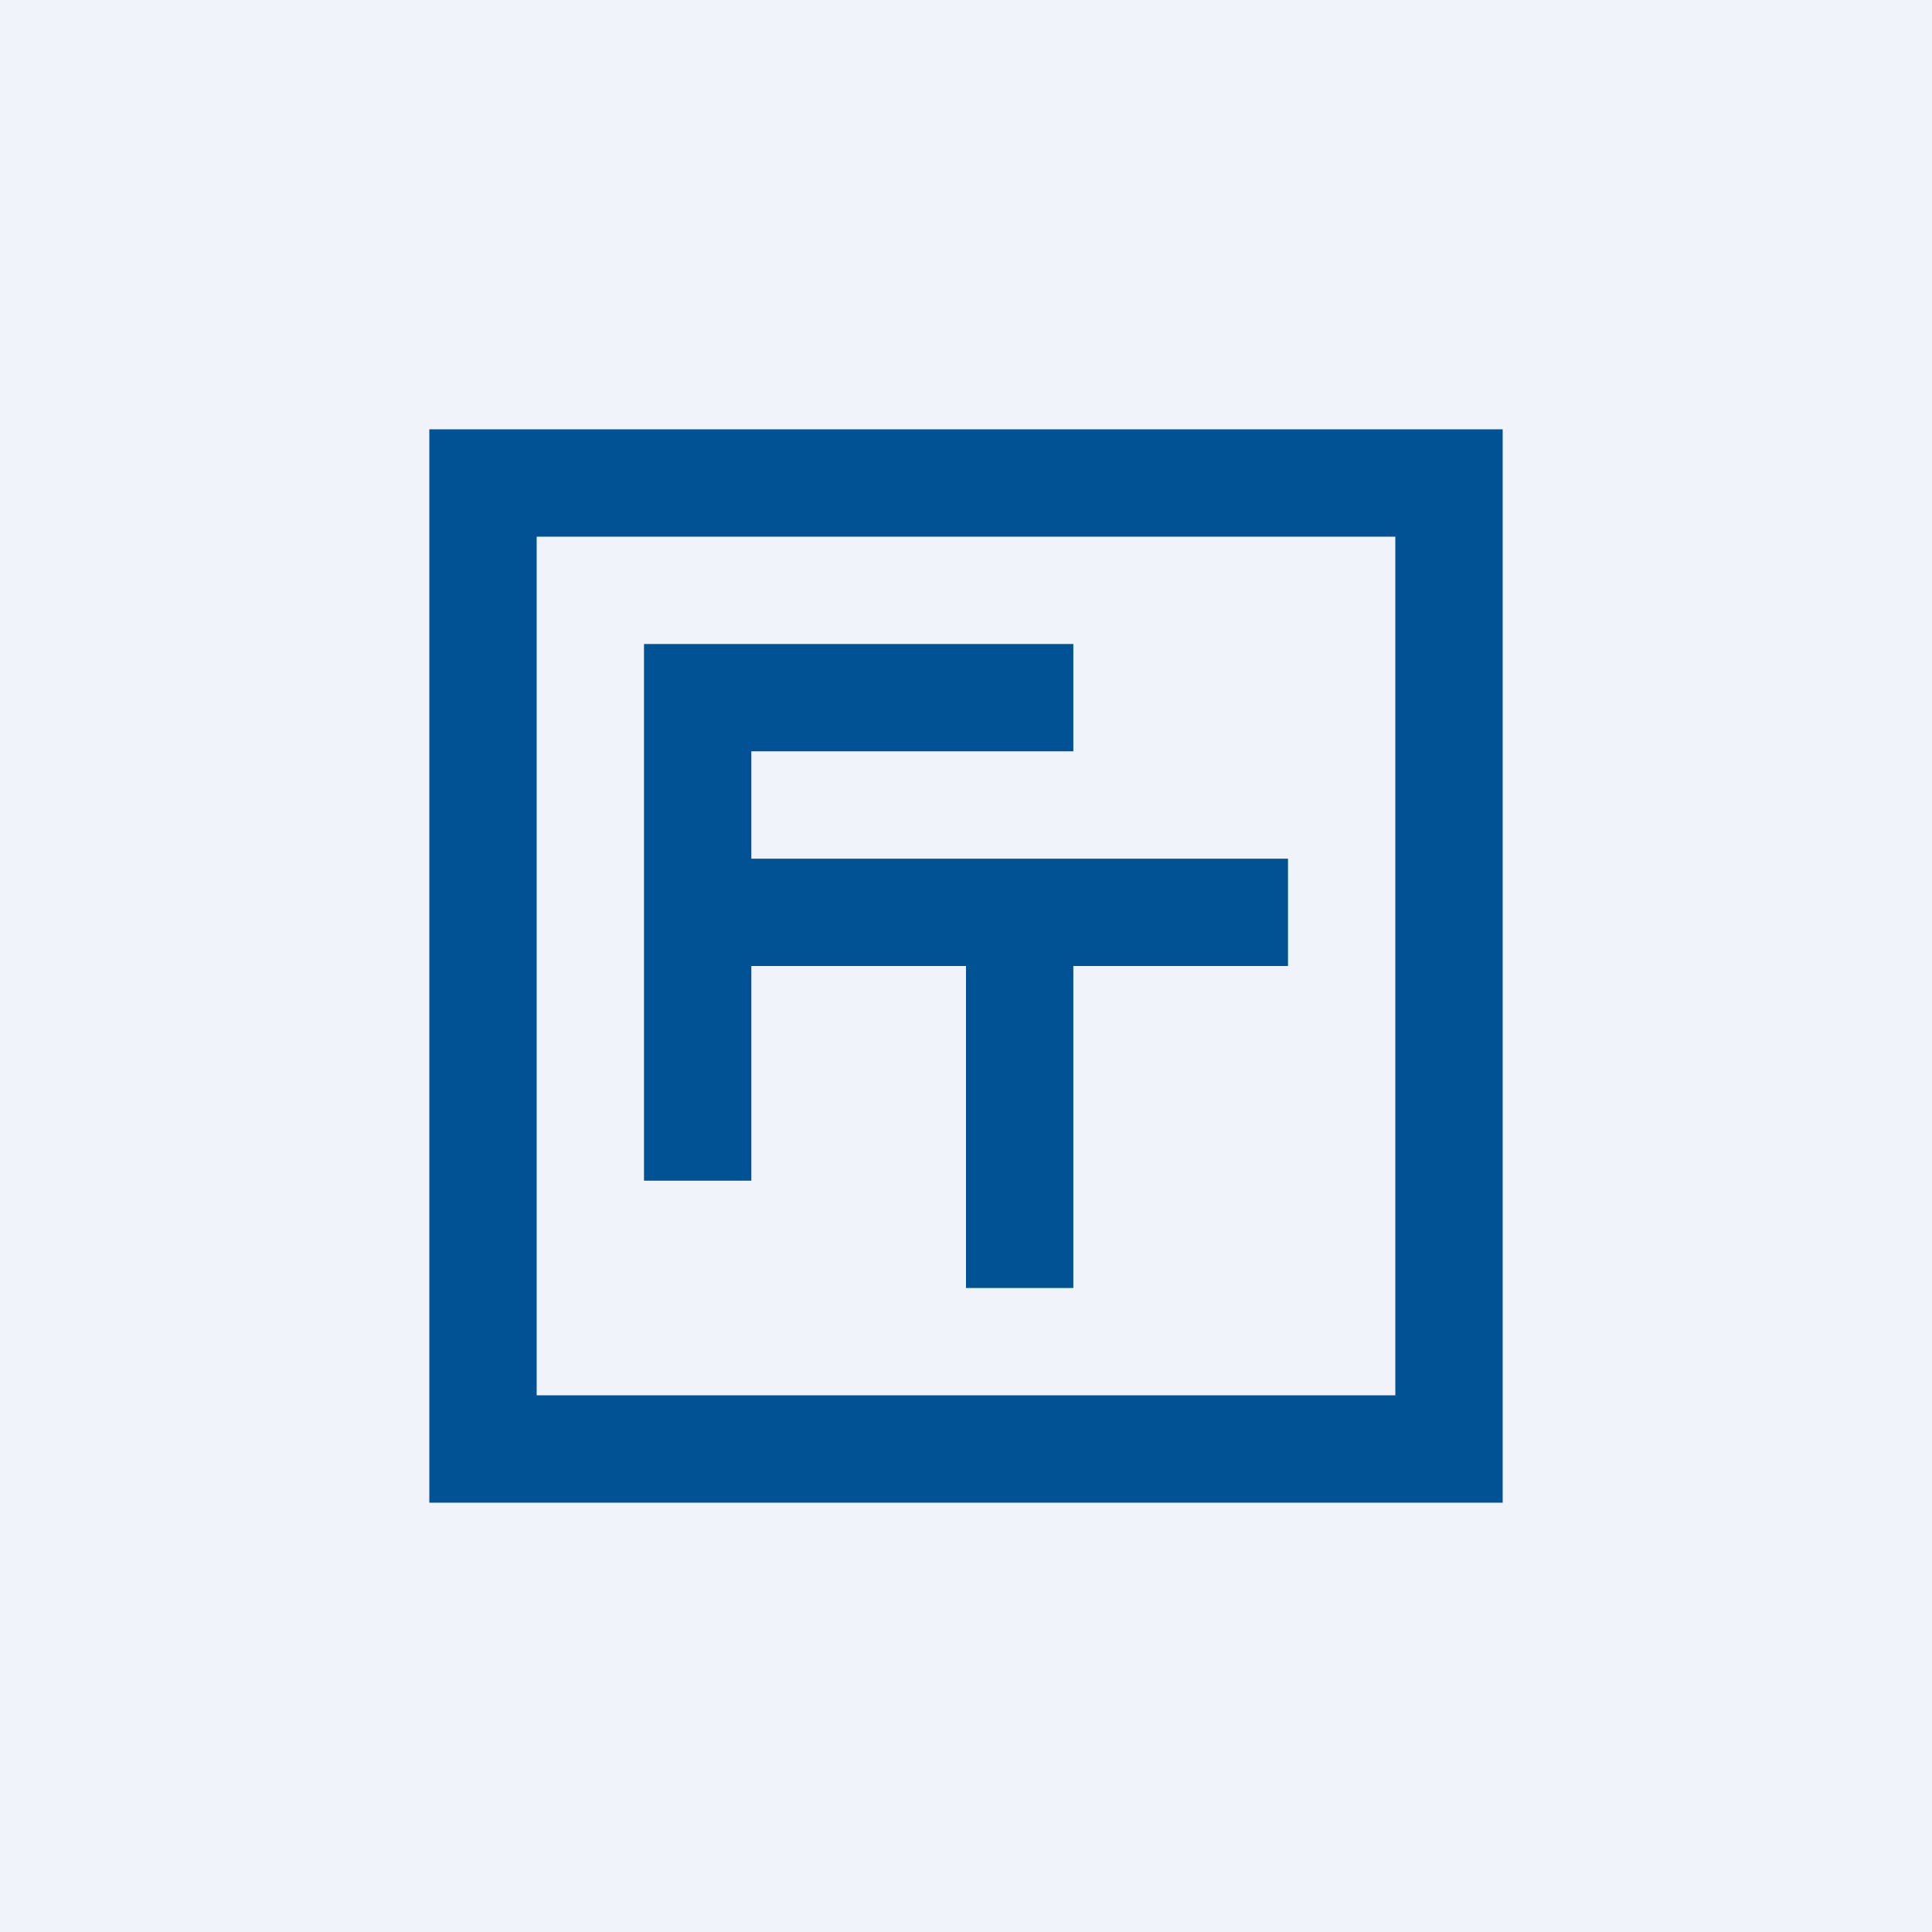 <!-- by TradingView --><svg xmlns="http://www.w3.org/2000/svg" width="18" height="18" viewBox="0 0 18 18"><path fill="#F0F3FA" d="M0 0h18v18H0z"/><path fill-rule="evenodd" d="M5 5h8v8H5V5zm-1 9V4h10v10H4zm6-8H6v5h1V9h2v3h1V9h2V8H7V7h3V6z" fill="#015294"/></svg>
